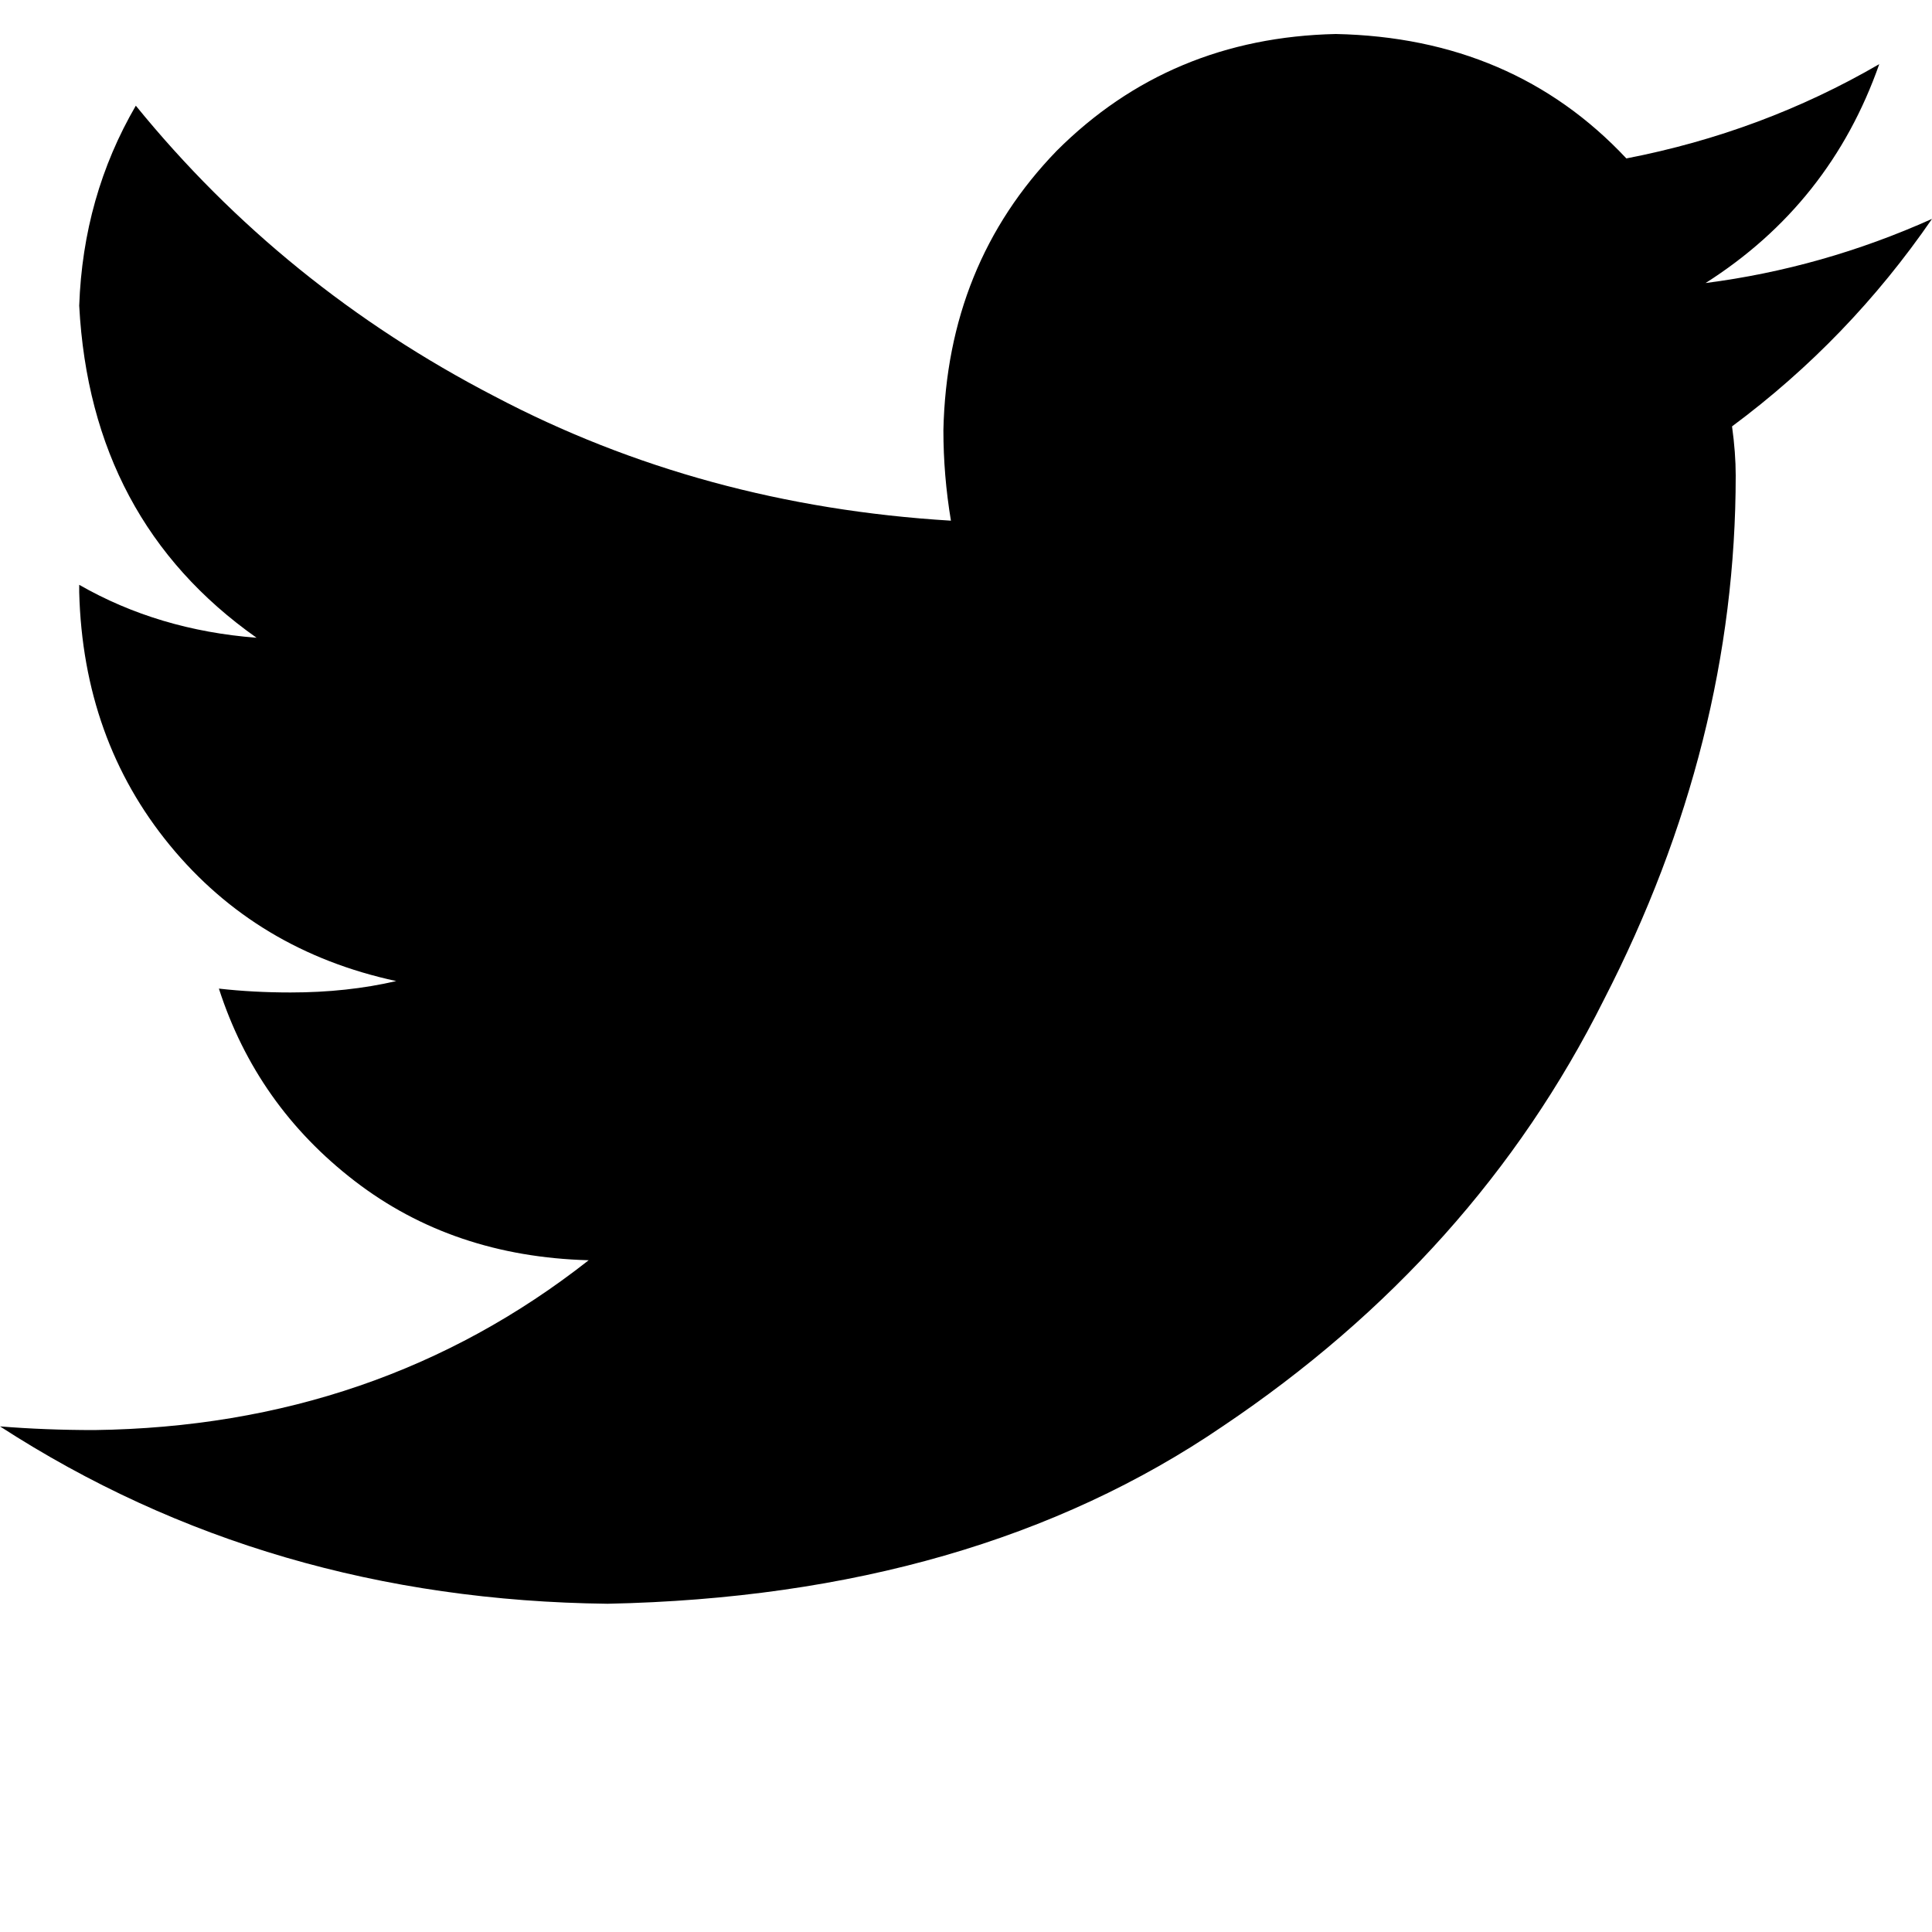 <svg height="1000" width="1000" xmlns="http://www.w3.org/2000/svg"><path d="M896.5 220.7q1.9 13.7 1.9 25.4 0 138.7 -68.3 271.5Q763.7 650.4 632.8 738.3q-128.9 87.9 -318.3 91.8Q138.7 828.1 0 738.3q23.4 1.9 48.8 1.9 146.5 -1.9 255.9 -87.9 -70.3 -1.9 -121.1 -41t-70.3 -99.6q17.6 2 37.1 2 29.3 0 54.7 -5.9Q132.8 492.2 87.9 437.5T41 306.6v-3.9q41 23.5 91.8 27.4Q46.9 269.5 41 158.2 43 101.6 70.3 54.7q76.2 93.7 185.6 150.4 107.4 56.6 236.3 64.4 -3.9 -23.4 -3.9 -46.8 1.9 -86 58.6 -144.6Q605.5 19.5 691.4 17.6q91.8 1.9 150.4 64.4Q912.1 68.4 972.7 33.2q-25.4 72.3 -89.9 113.3 60.6 -7.8 117.2 -33.2 -43 62.5 -103.5 107.4z"/></svg>